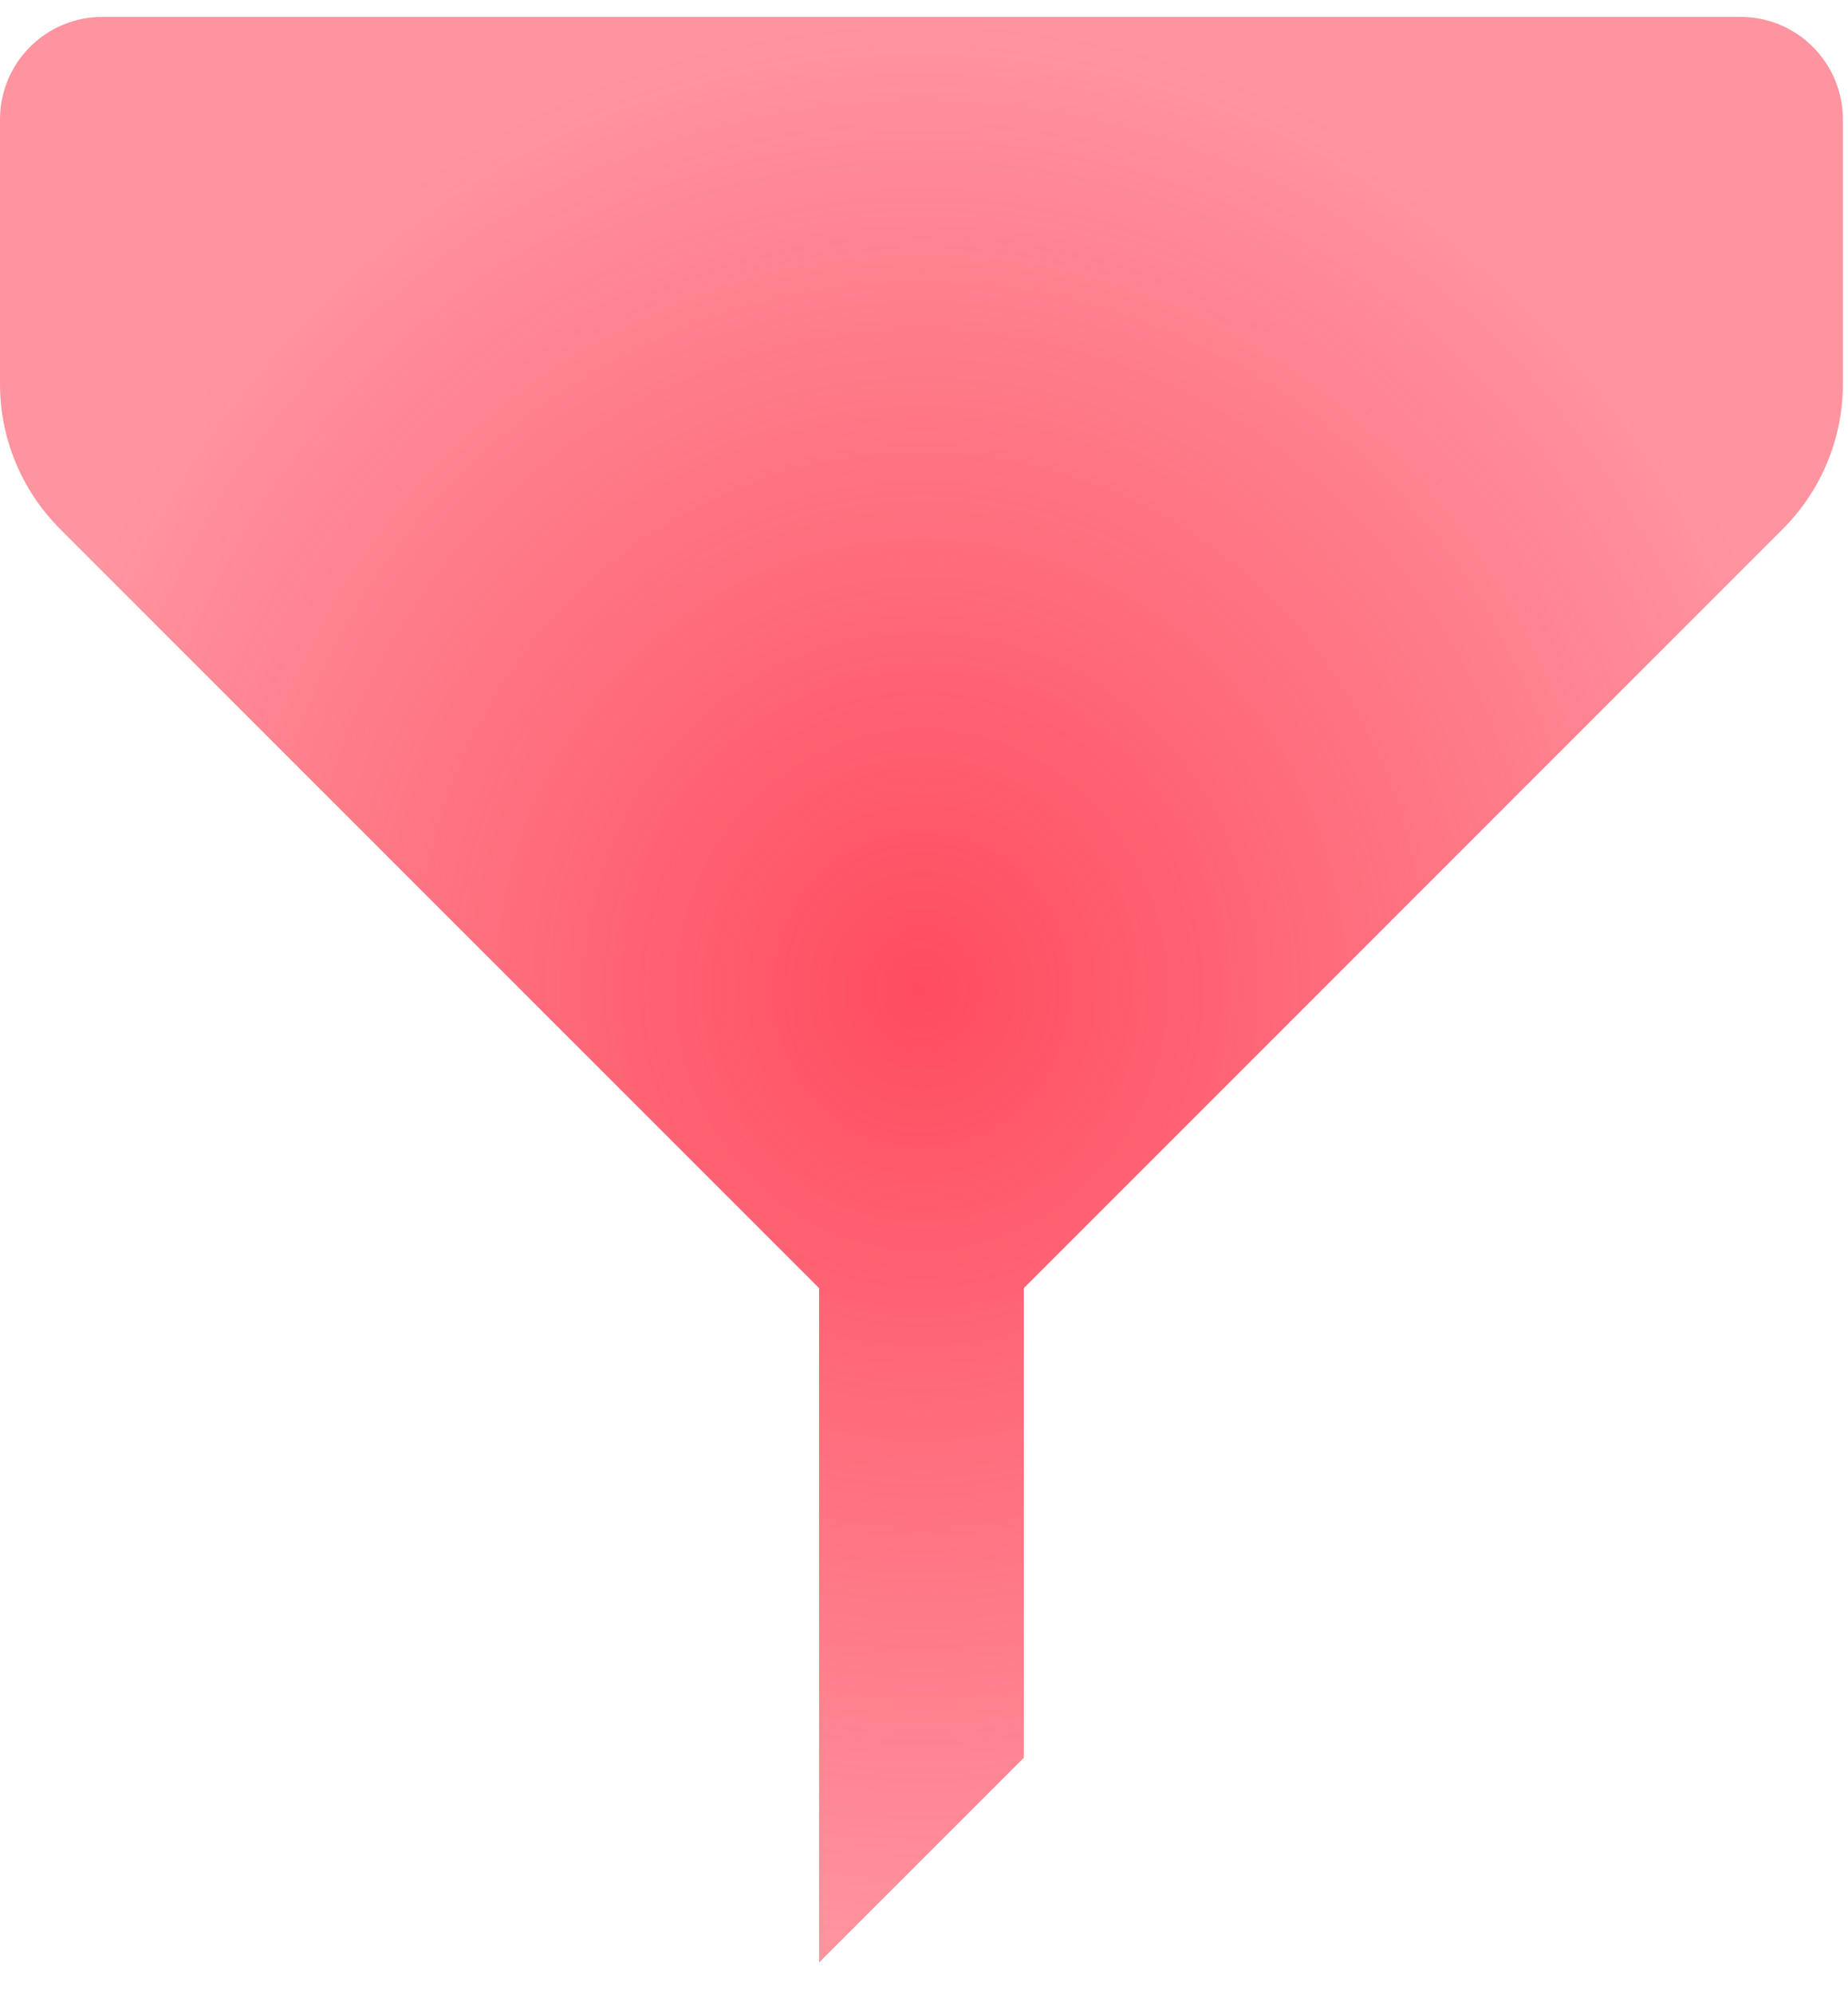 <svg width="38" height="41" viewBox="0 0 38 41" fill="none" xmlns="http://www.w3.org/2000/svg">
<path d="M21.053 36.137V26.482L36.661 10.874C37.45 10.084 37.895 9.013 37.895 7.895V2.453C37.895 1.894 37.673 1.359 37.278 0.964C36.883 0.569 36.348 0.347 35.789 0.347H2.105C1.547 0.347 1.011 0.569 0.617 0.964C0.222 1.359 0 1.894 0 2.453V7.895C0 9.013 0.444 10.084 1.234 10.874L16.842 26.482V40.347L21.053 36.137Z" fill="url(#paint0_radial_526_802)"/>
<defs>
<radialGradient id="paint0_radial_526_802" cx="0" cy="0" r="1" gradientUnits="userSpaceOnUse" gradientTransform="translate(18.947 20.348) rotate(90) scale(20 18.947)">
<stop stop-color="#FE4C5F"/>
<stop offset="1" stop-color="#FE4C5F" stop-opacity="0.6"/>
</radialGradient>
</defs>
</svg>
